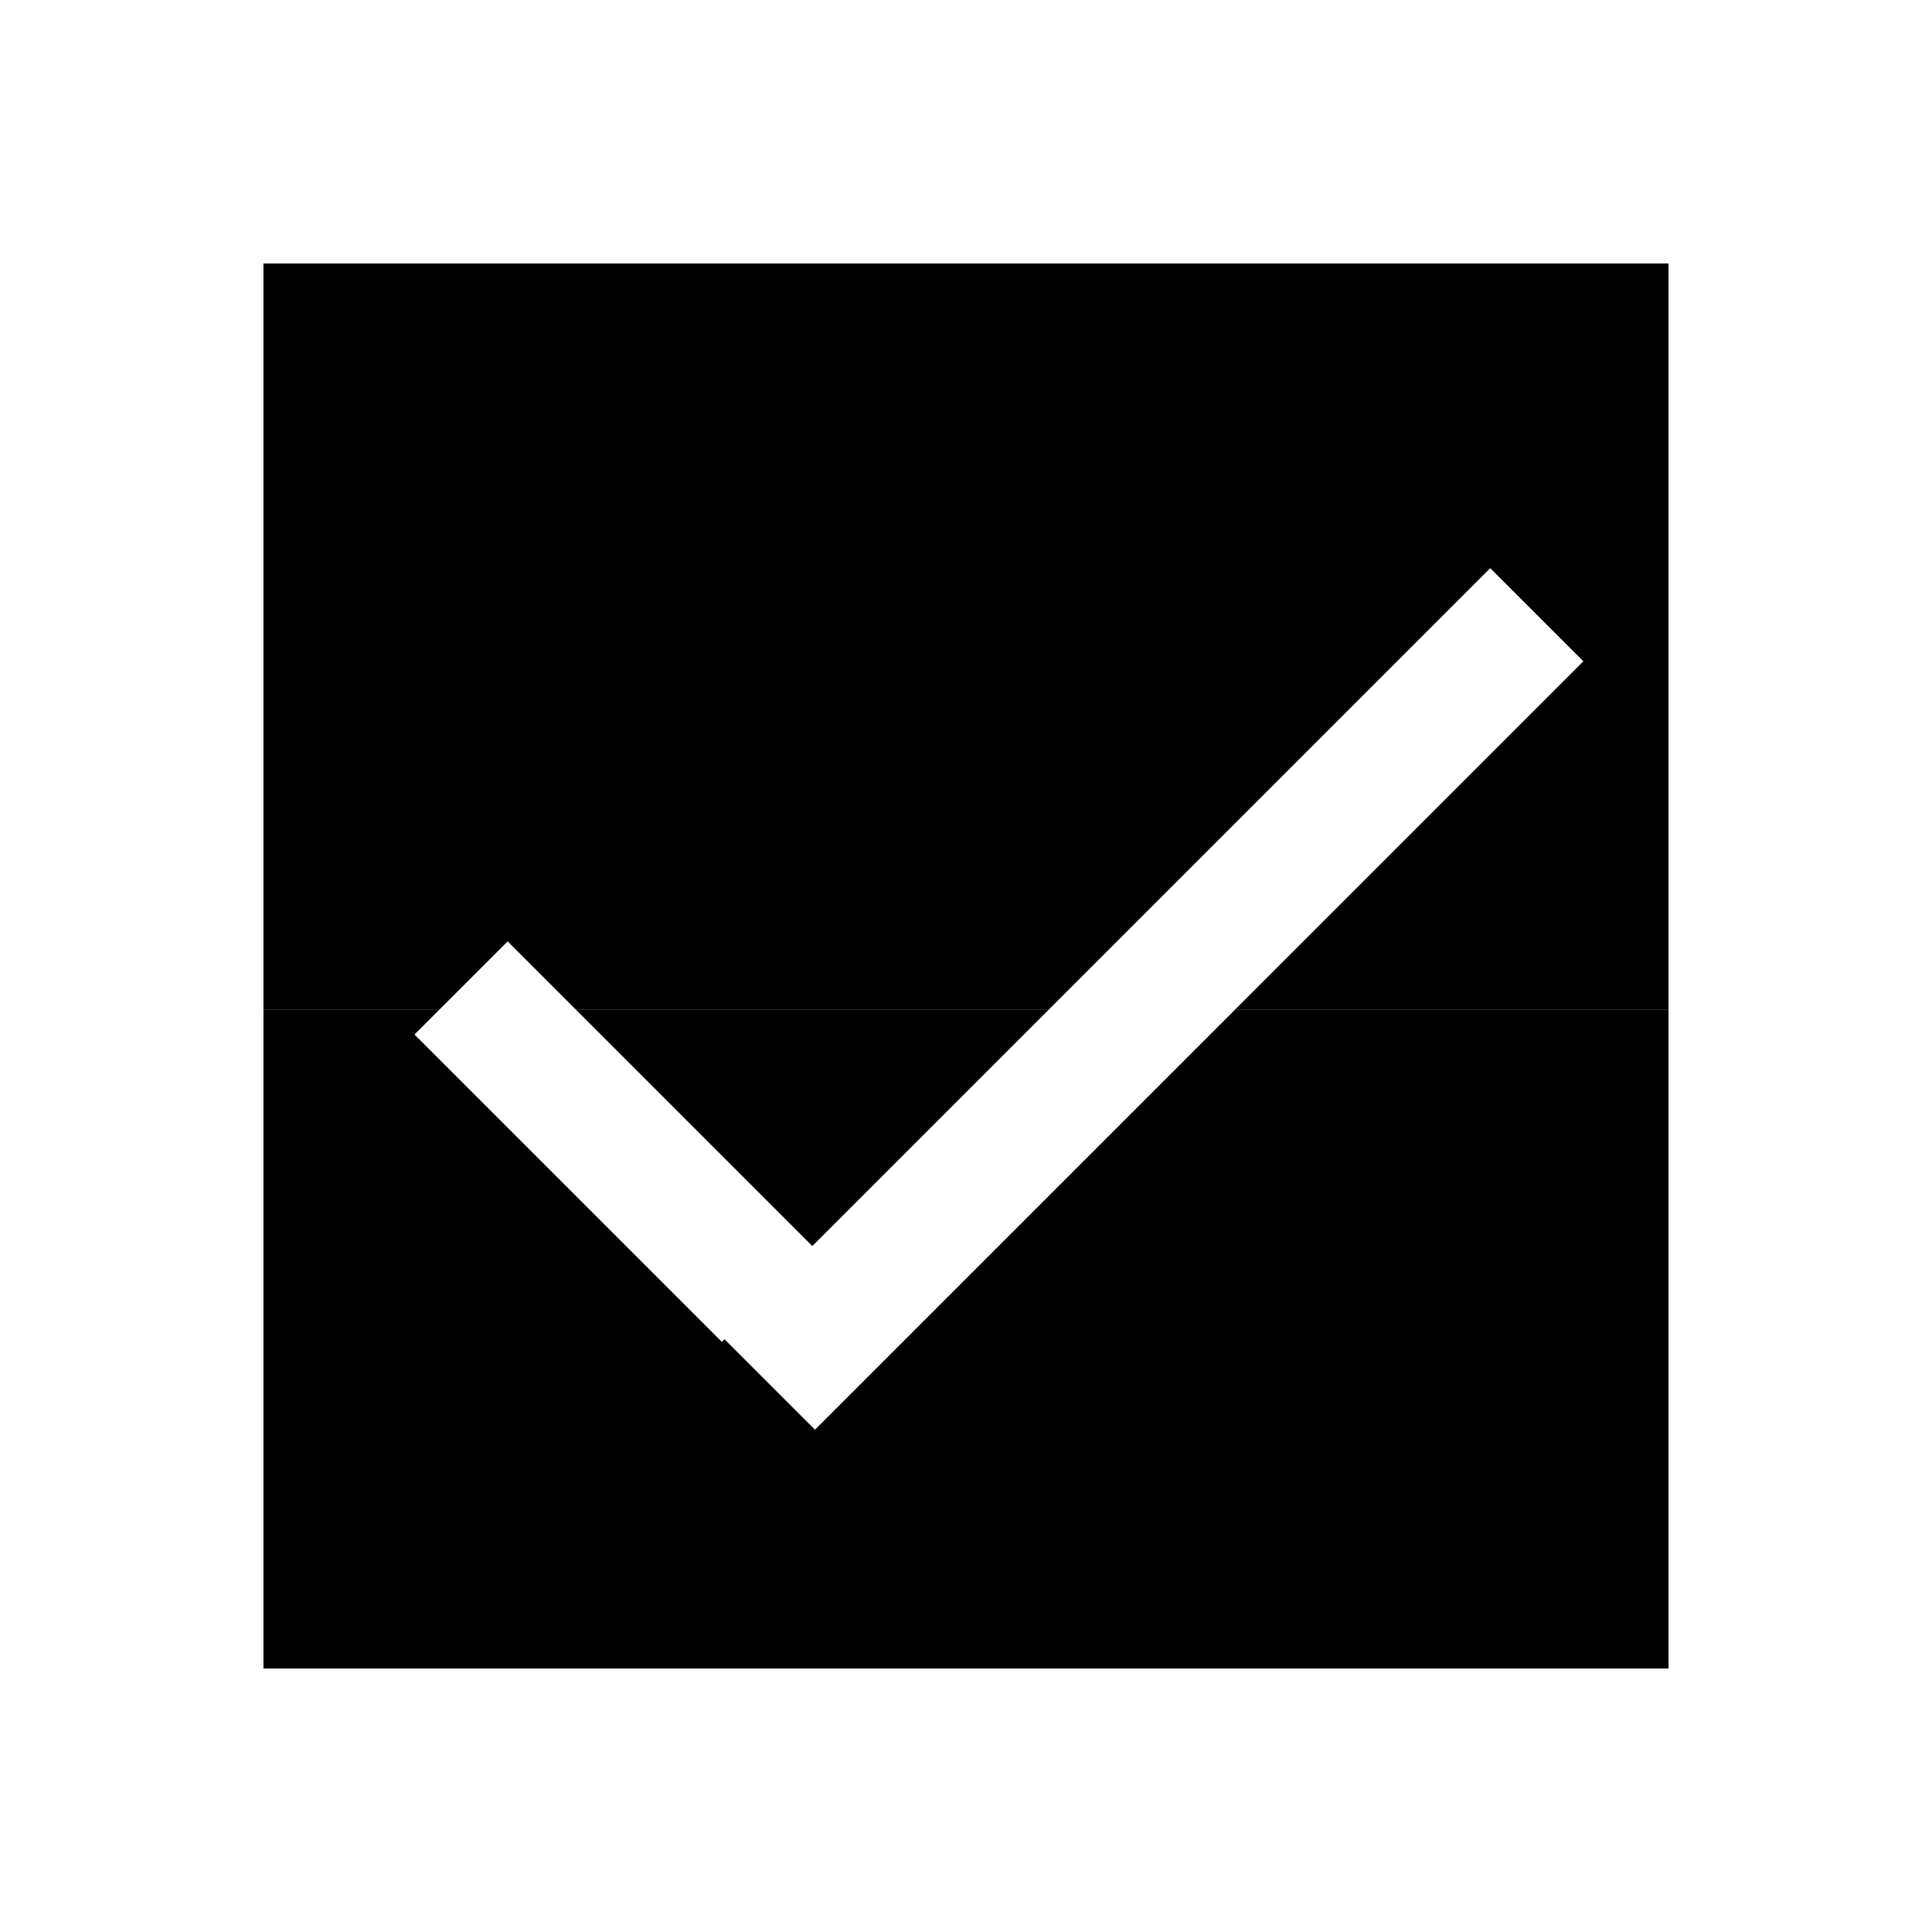 <svg width="88" height="88" viewBox="0 0 88 88" fill="none" xmlns="http://www.w3.org/2000/svg" xmlns:xlink="http://www.w3.org/1999/xlink">
	<desc>
			Created with Pixso.
	</desc>
	<path d="M12 46L12 76L76 76L76 46L56.243 46L37.121 65.121L33 61L32.879 61.121L18.879 47.121L20 46L12 46ZM26.243 46L37 56.757L47.757 46L26.243 46Z" clip-rule="evenodd" fill-rule="evenodd" fill="#000000" fill-opacity="1"/>
	<path d="M76 12L12 12L12 46L20 46L23.122 42.879L26.243 46L47.757 46L67.878 25.879L72.121 30.121L56.242 46L76 46L76 12Z" clip-rule="evenodd" fill-rule="evenodd" fill="#000000" fill-opacity="1"/>
	<defs/>
</svg>

